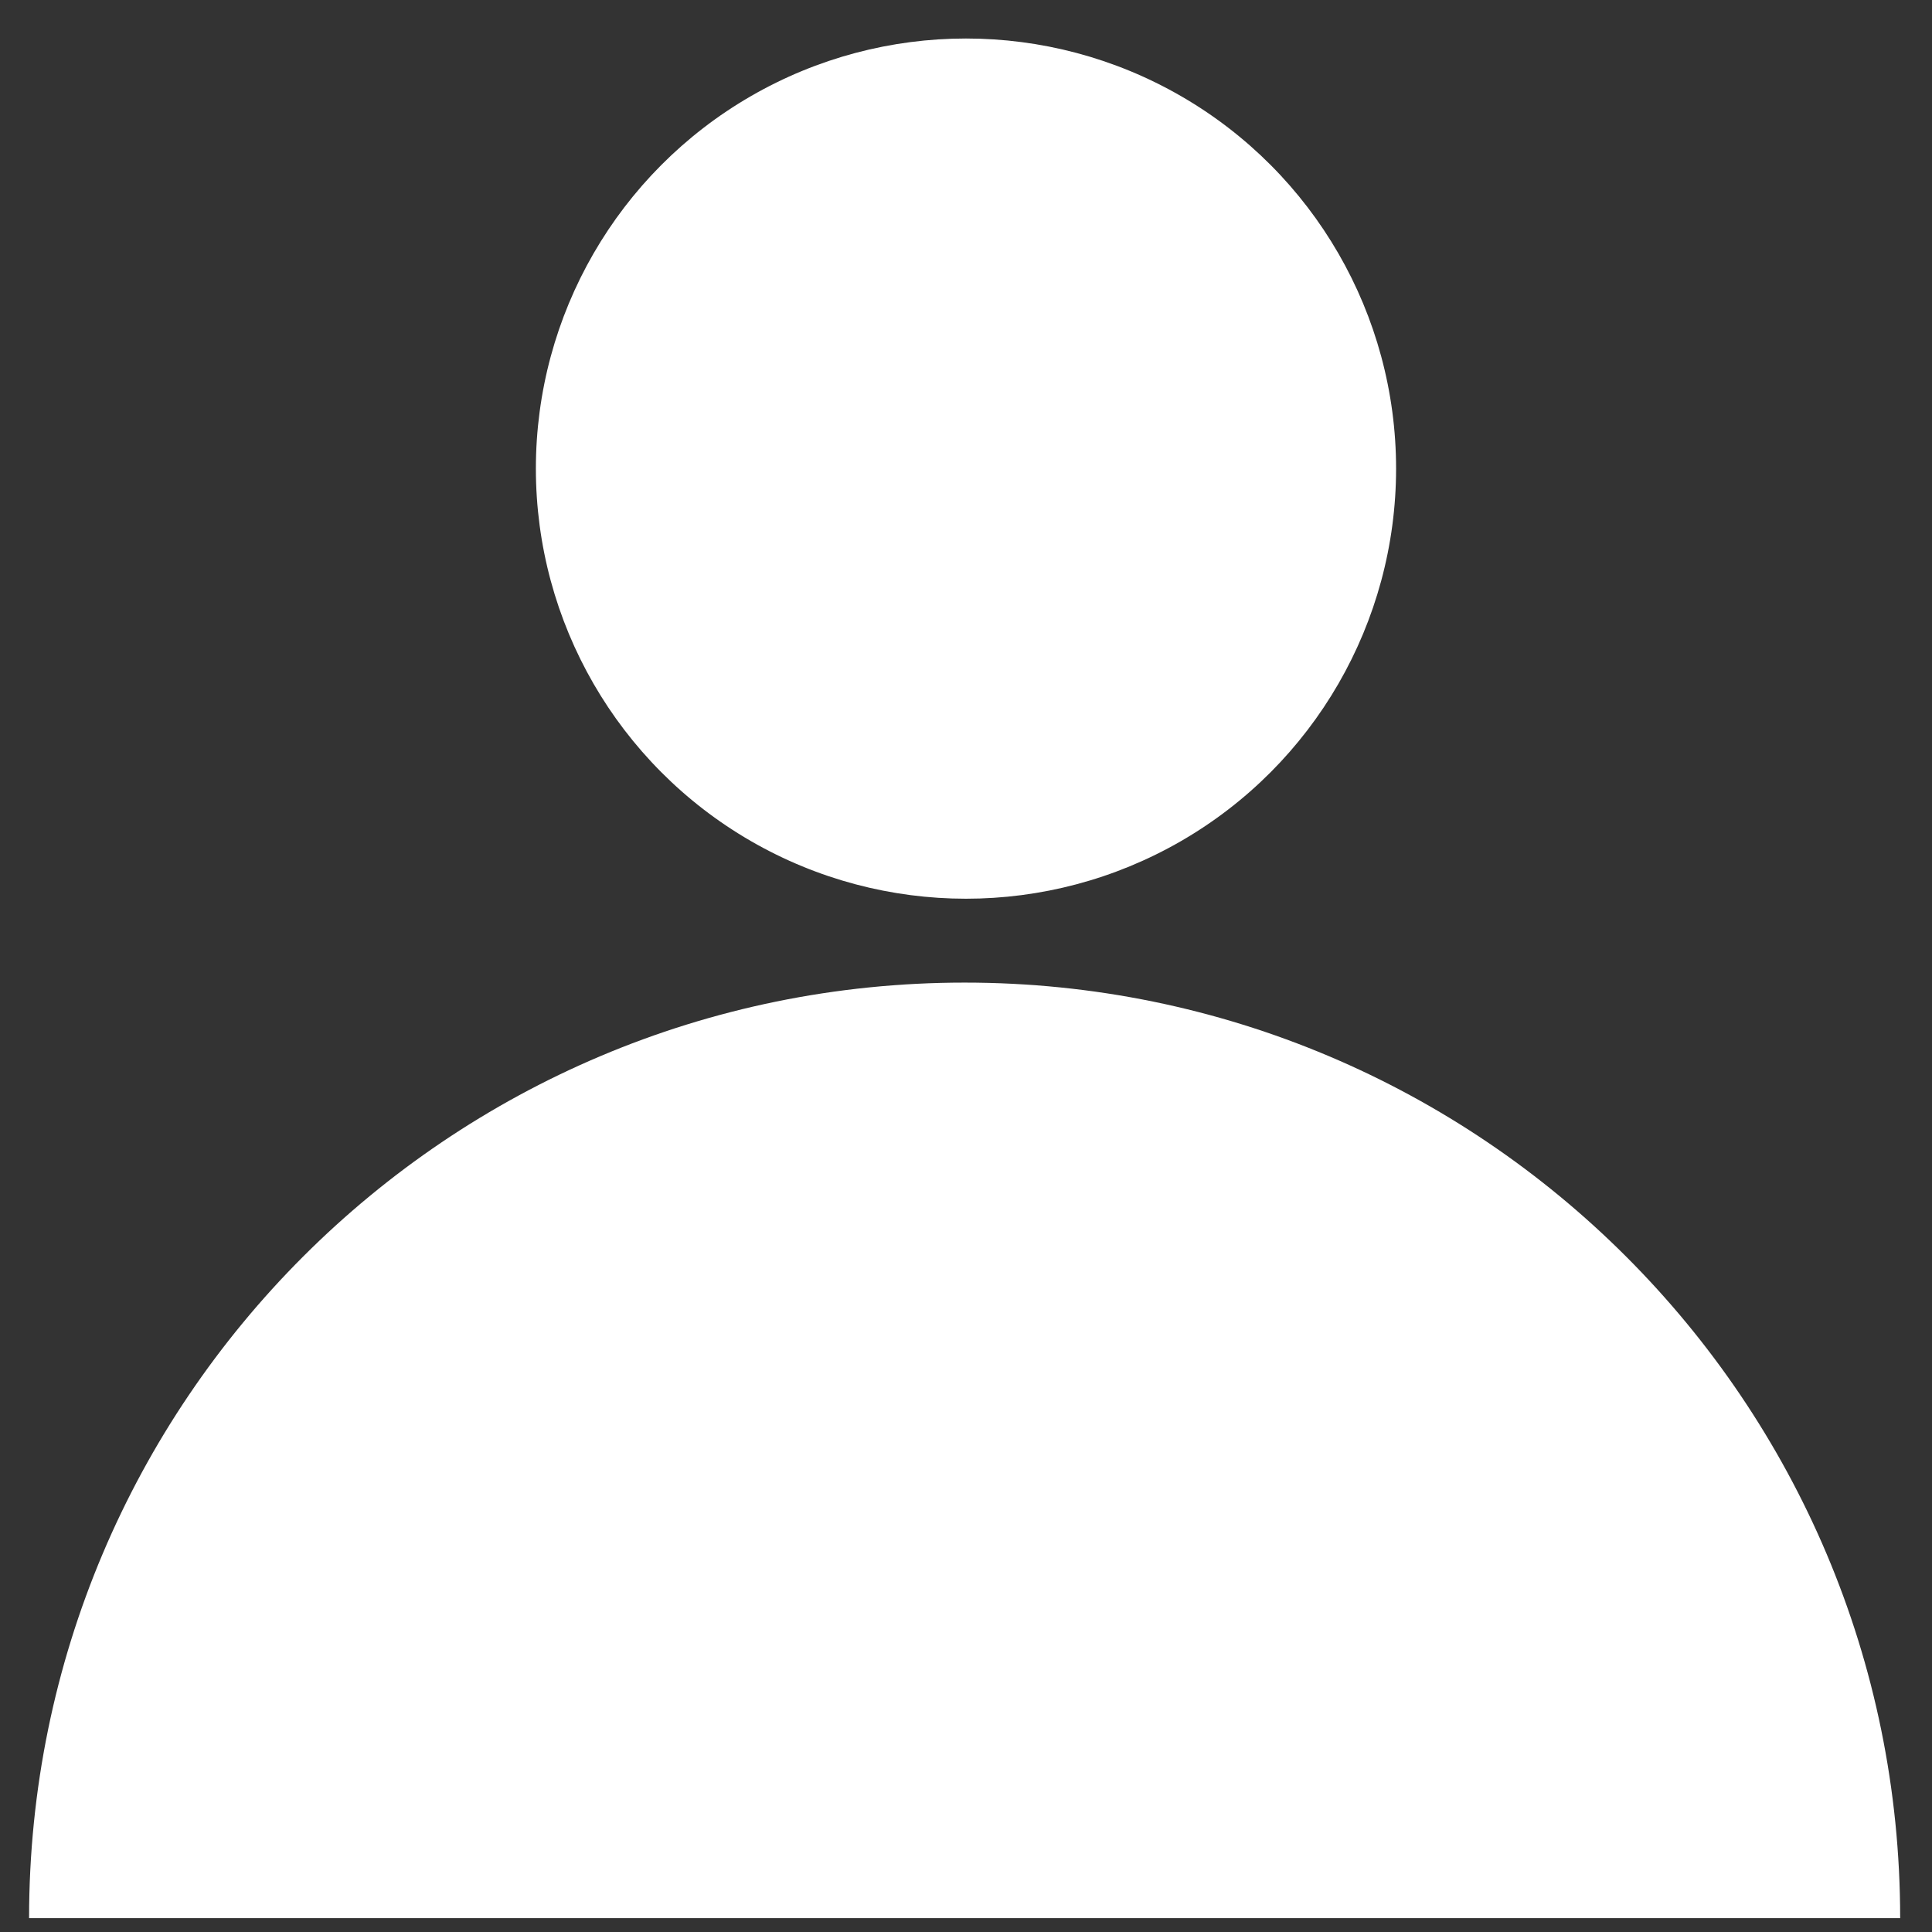 <?xml version="1.0" encoding="utf-8"?>
<!-- Generator: Adobe Illustrator 25.0.0, SVG Export Plug-In . SVG Version: 6.00 Build 0)  -->
<svg version="1.1" id="Capa_1" xmlns="http://www.w3.org/2000/svg" xmlns:xlink="http://www.w3.org/1999/xlink" x="0px" y="0px"
	 viewBox="0 0 483.69 483.69" style="enable-background:new 0 0 483.69 483.69;" xml:space="preserve">
<rect x="0" y="0" width="483.69" height="483.69" fill="#333333" stroke="none"/>
<style type="text/css">
	.st0{fill:#FFFFFF;}
</style>
<circle class="st0" cx="241.84" cy="117.32" r="107.68"/>
<path class="st0" d="M475.72,480.22H7.28C7.28,350.86,112.14,246,241.5,246S475.72,350.86,475.72,480.22z"/>
</svg>

